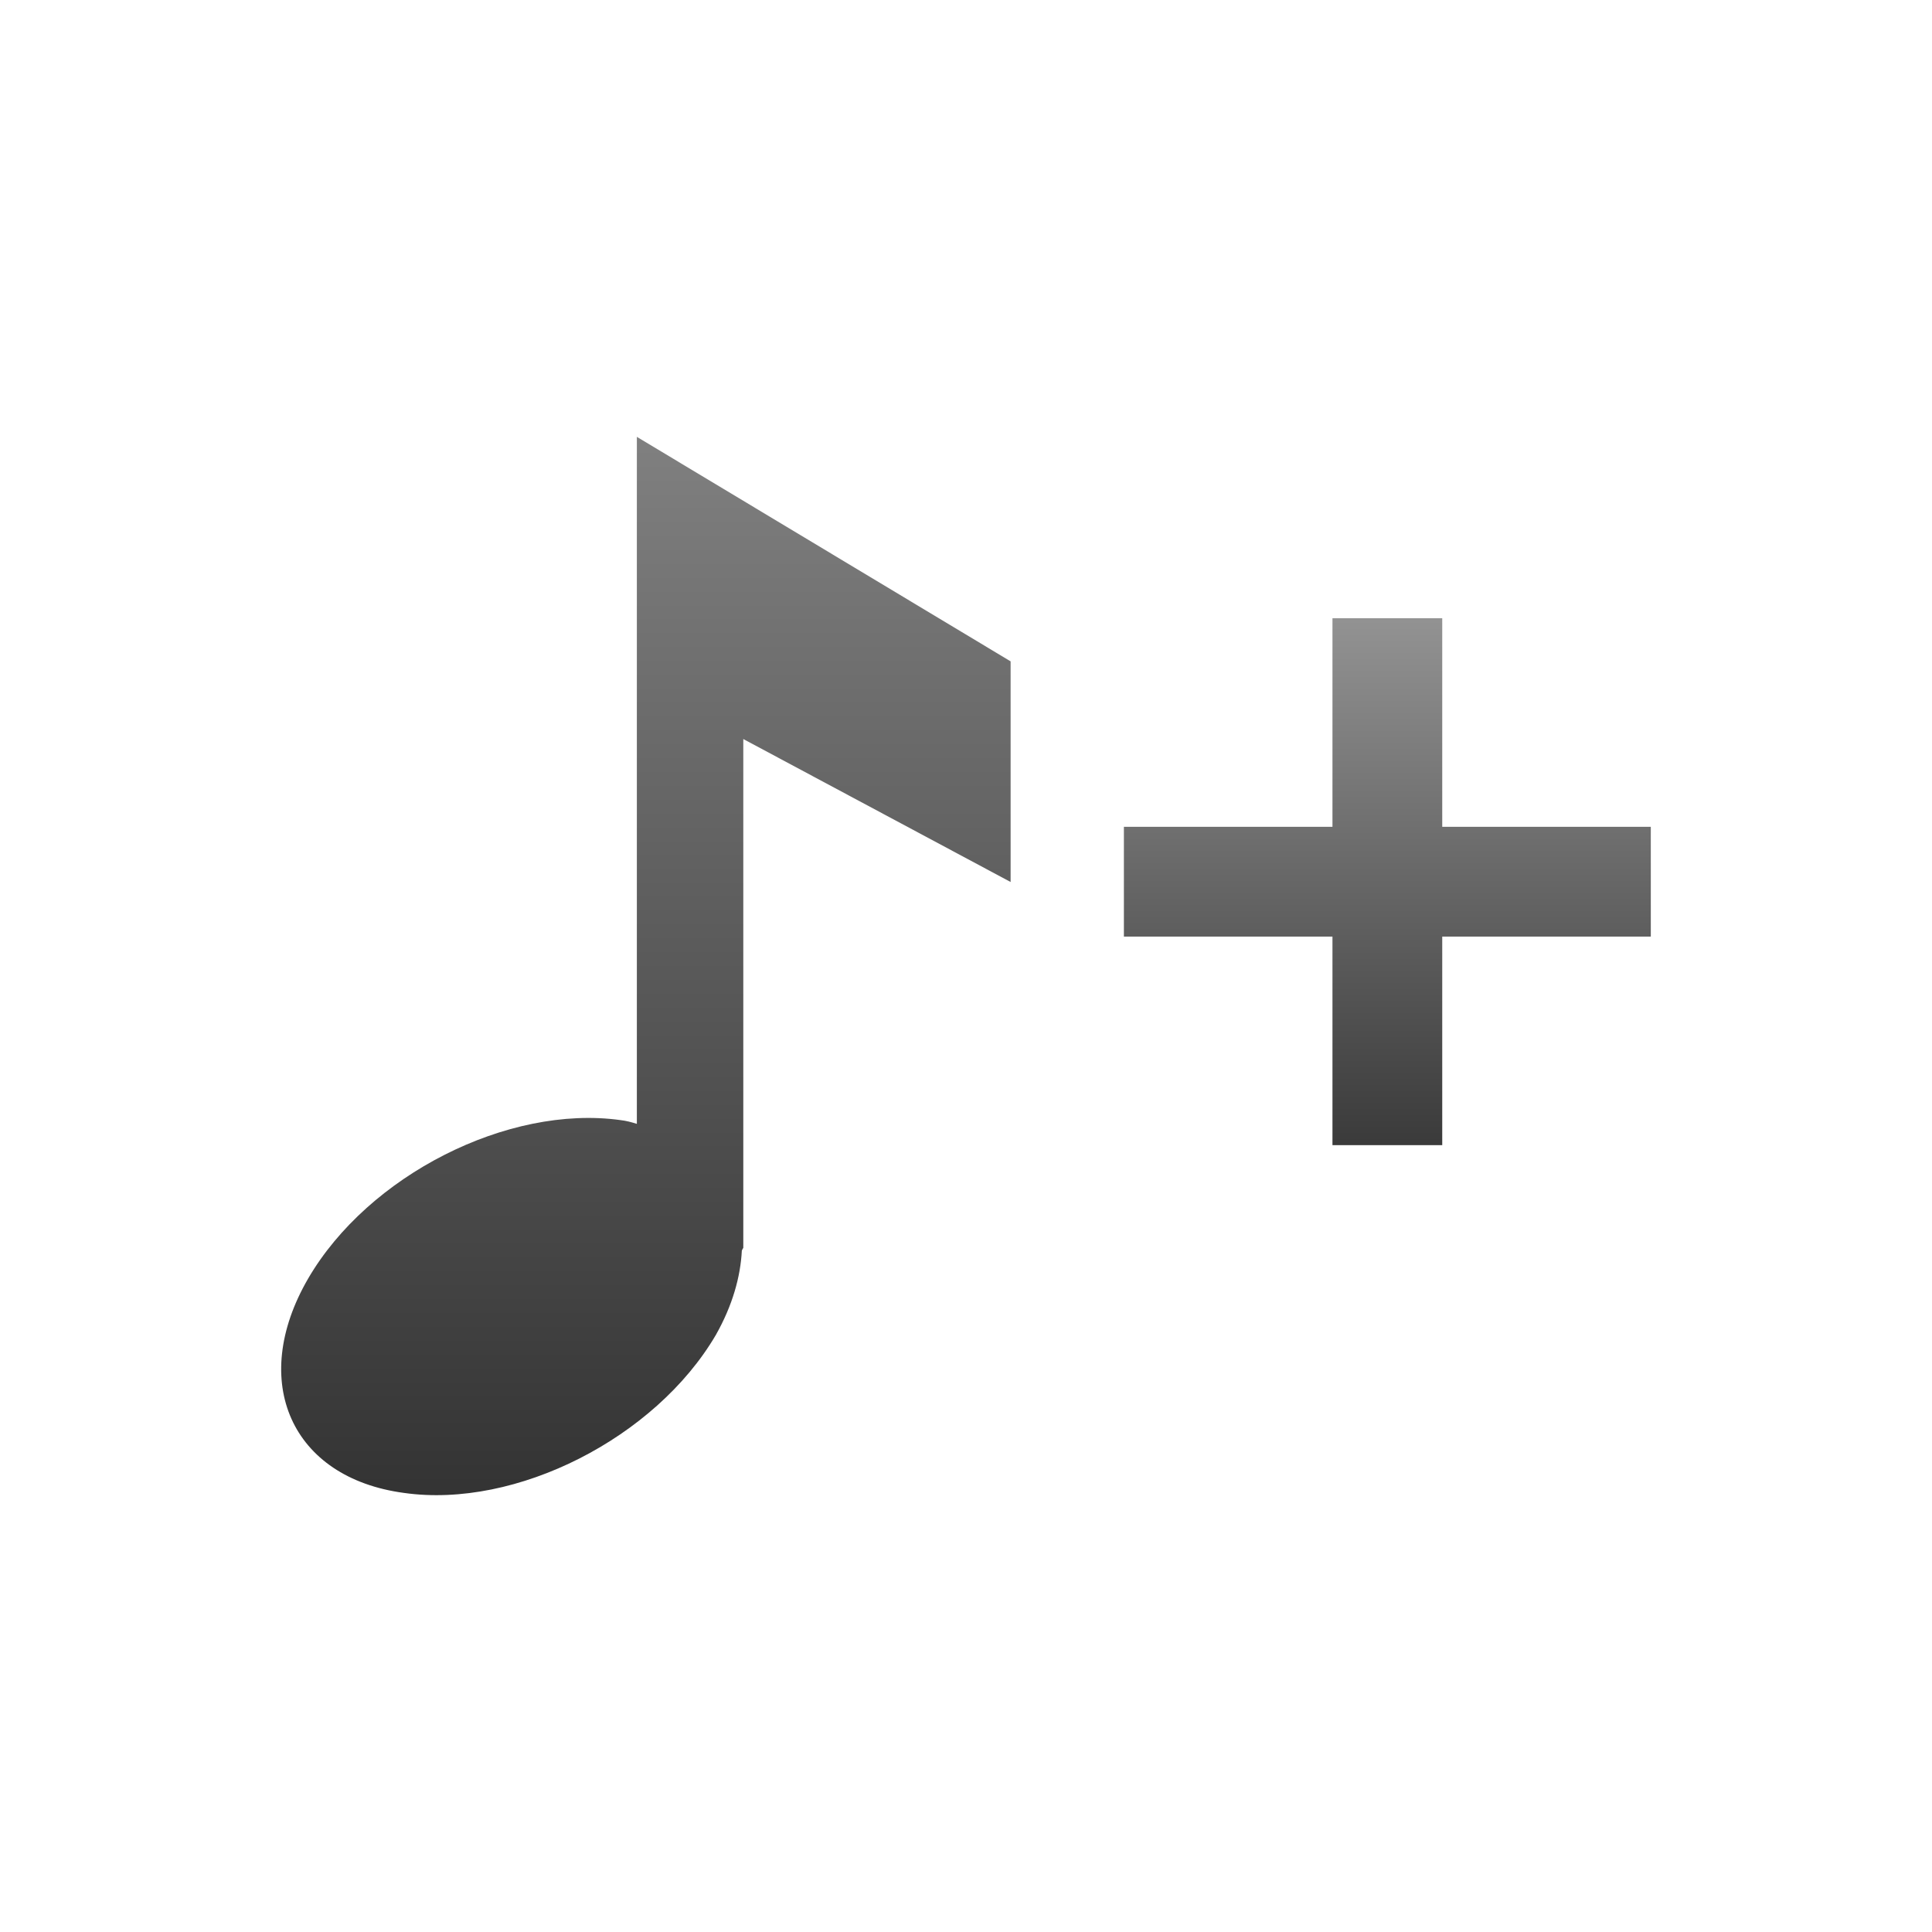 <?xml version="1.0" encoding="UTF-8" standalone="no"?>
<!DOCTYPE svg PUBLIC "-//W3C//DTD SVG 1.1 Tiny//EN" "http://www.w3.org/Graphics/SVG/1.1/DTD/svg11-tiny.dtd">
<svg xmlns="http://www.w3.org/2000/svg" xmlns:xlink="http://www.w3.org/1999/xlink" width="44" height="44" viewBox="0 0 44 44">
<rect fill="none" height="44" width="44"/>
<linearGradient id="SVGID_1" gradientUnits="userSpaceOnUse" x1="14.71" y1="-5.94" x2="14.71" y2="50.26">
<stop stop-color="#B2B2B2" offset="0"/>
<stop stop-color="#000000" offset="1"/>
</linearGradient>
<path d="M14.504,9.949v15.646c-0.127-0.039-0.238-0.07-0.377-0.086c-2.559-0.354-5.74,1.258-7.109,3.609 C5.654,31.467,6.639,33.658,9.199,34c2.559,0.365,5.73-1.256,7.102-3.594c0.381-0.672,0.564-1.33,0.594-1.926 c0.012-0.027,0.021-0.041,0.033-0.061c0-0.633,0-11.588,0-11.588l6.088,3.256v-5.025L14.504,9.949z" fill="url(#SVGID_1)"/>
<linearGradient id="SVGID_2" gradientUnits="userSpaceOnUse" x1="31.6" y1="9.75" x2="31.6" y2="34.06">
<stop stop-color="#B2B2B2" offset="0"/>
<stop stop-color="#000000" offset="1"/>
</linearGradient>
<polygon fill="url(#SVGID_2)" points="37.596,18.83 32.846,18.83 32.846,14.08 30.346,14.08 30.346,18.83 25.596,18.83 25.596,21.33 30.346,21.33 30.346,26.08 32.846,26.08 32.846,21.33 37.596,21.33 "/>
</svg>